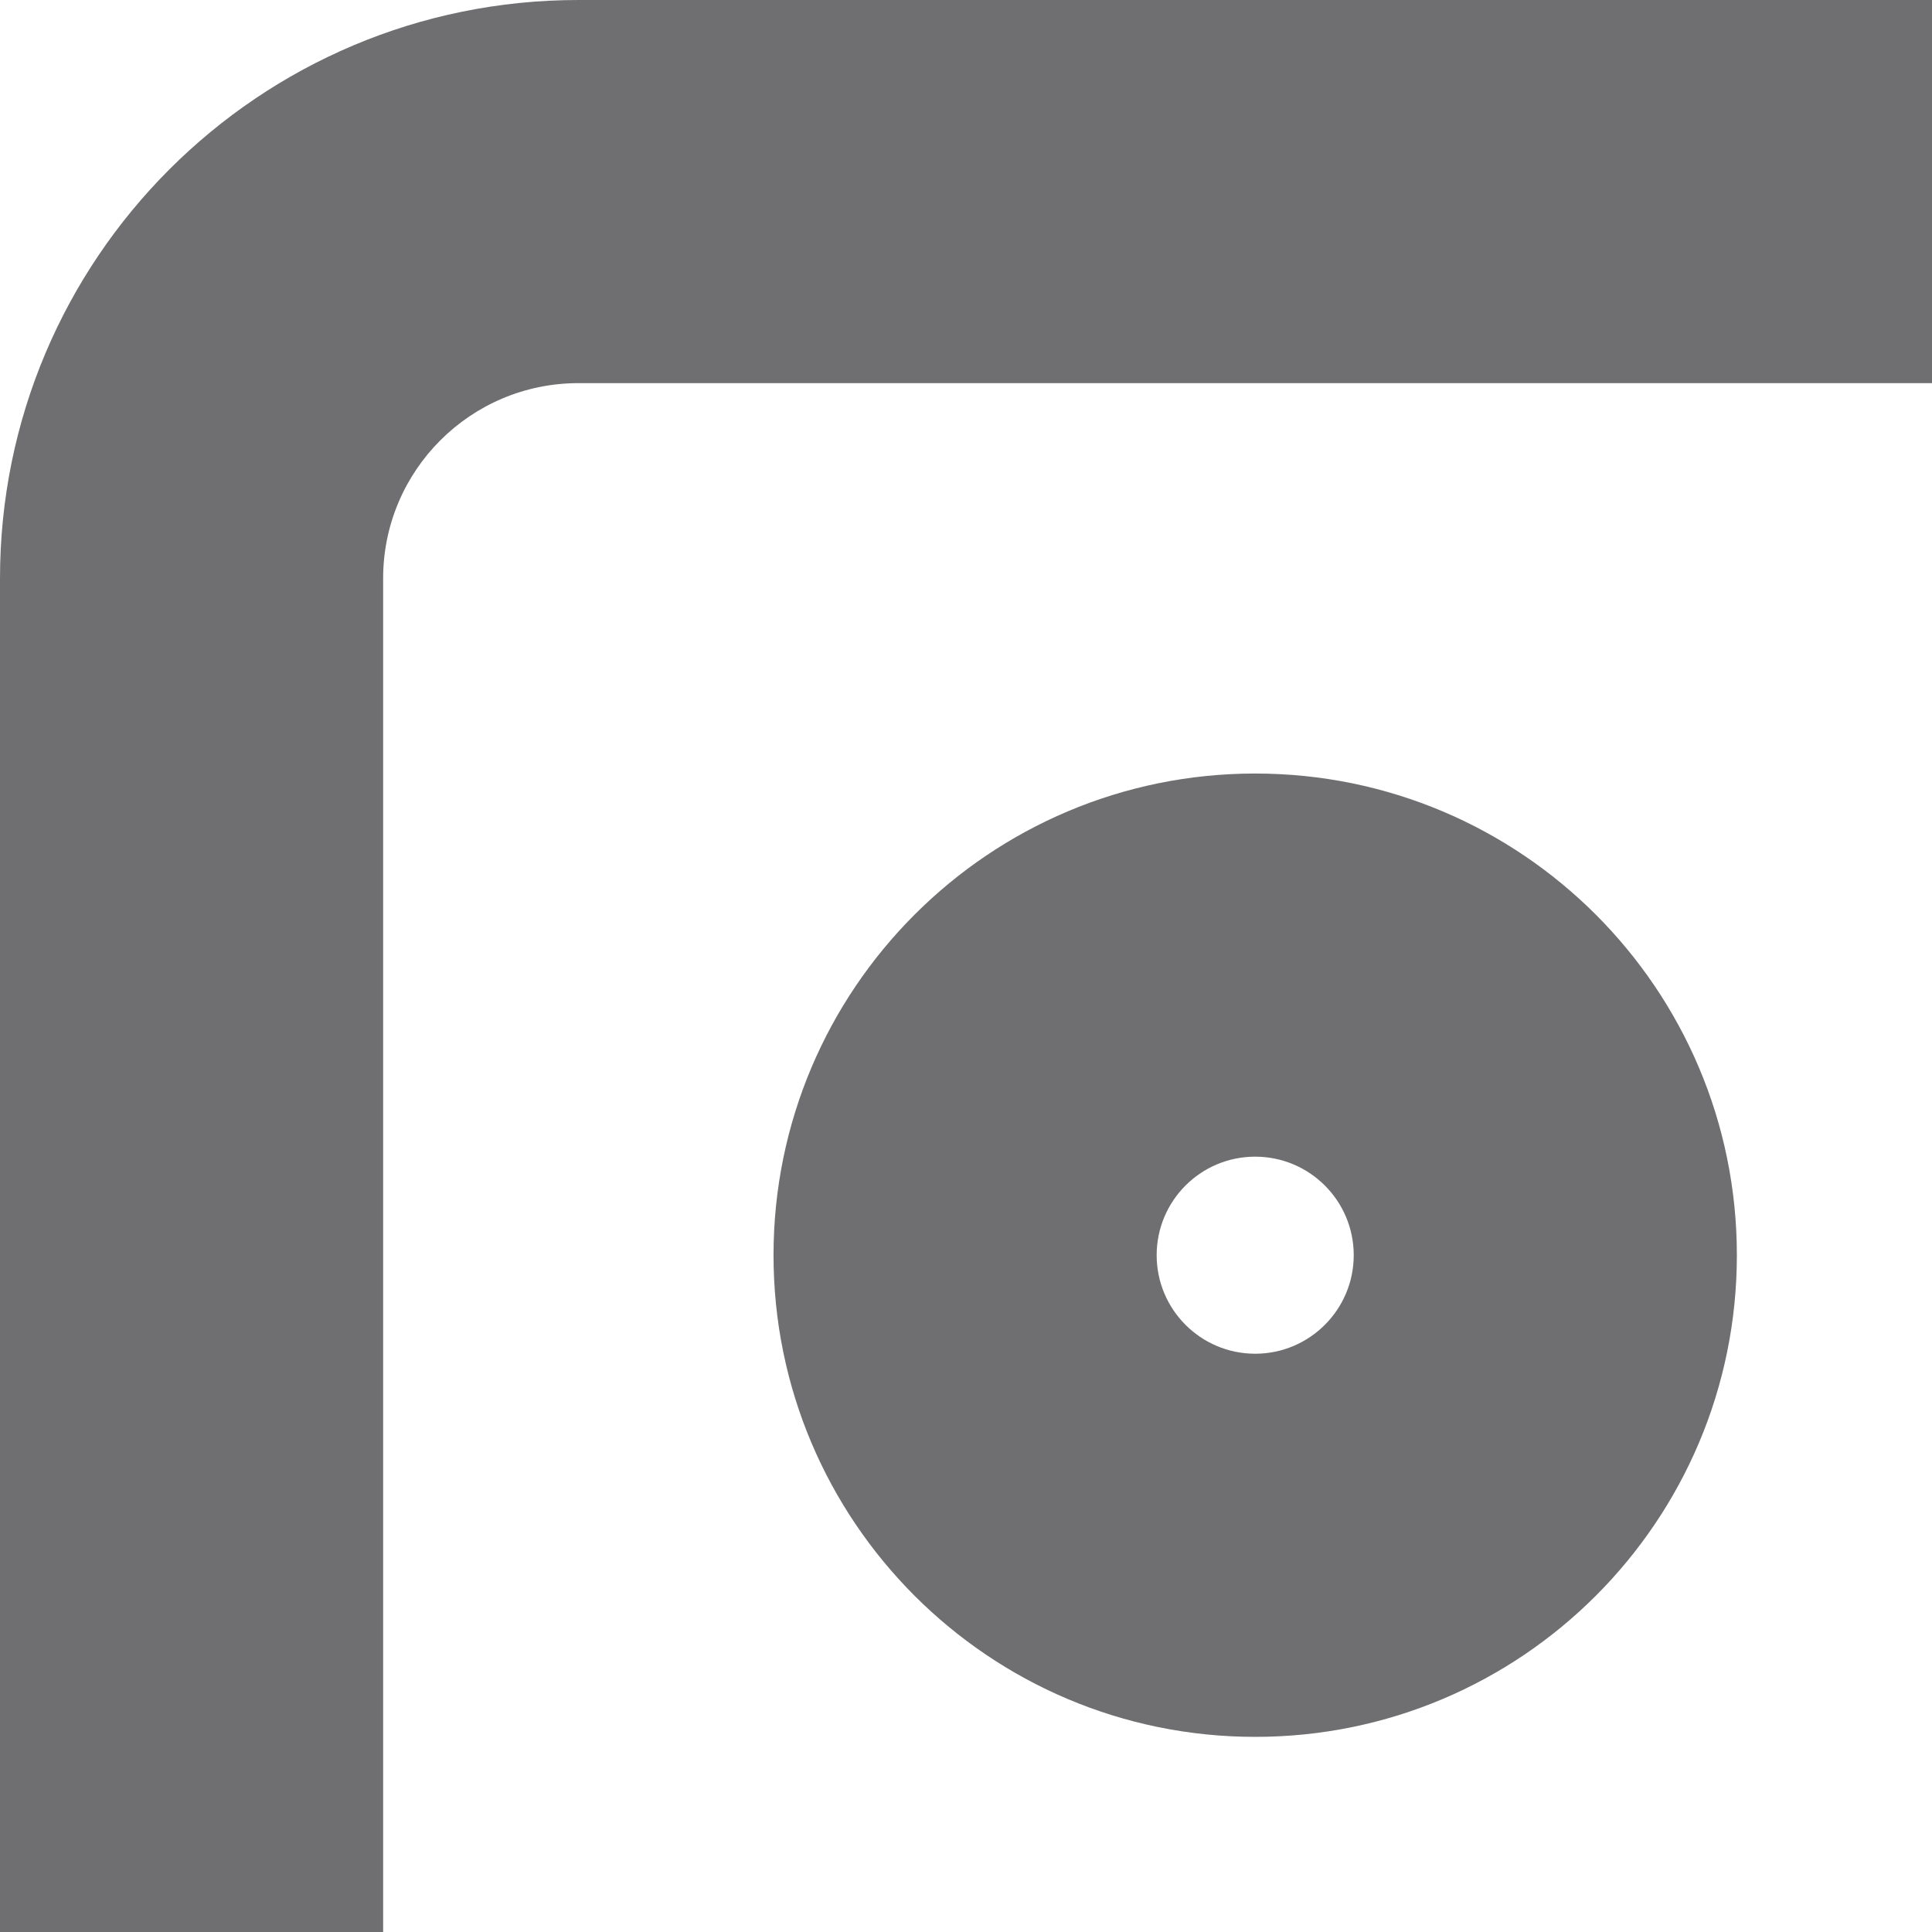 <svg width="16" height="16" viewBox="0 0 16 16" fill="none" xmlns="http://www.w3.org/2000/svg">
<path fill-rule="evenodd" clip-rule="evenodd" d="M4.79 3.173C3.897 3.173 3.173 3.897 3.173 4.79V27.211C3.173 27.908 3.614 28.501 4.231 28.729L21.285 11.675C21.904 11.056 22.909 11.056 23.528 11.675L28.828 16.975V4.79C28.828 3.897 28.104 3.173 27.211 3.173H4.79ZM27.211 28.828H8.62L22.406 15.041L28.828 21.462V27.211C28.828 28.104 28.104 28.828 27.211 28.828ZM0 4.79C0 2.144 2.144 0 4.79 0H27.211C29.856 0 32.001 2.144 32.001 4.79V27.211C32.001 29.856 29.856 32.001 27.211 32.001H4.79C2.144 32.001 0 29.856 0 27.211V4.79ZM9.579 10.395C9.579 9.944 9.944 9.579 10.395 9.579C10.845 9.579 11.211 9.944 11.211 10.395C11.211 10.845 10.845 11.211 10.395 11.211C9.944 11.211 9.579 10.845 9.579 10.395ZM10.395 6.406C8.192 6.406 6.406 8.192 6.406 10.395C6.406 12.598 8.192 14.384 10.395 14.384C12.598 14.384 14.384 12.598 14.384 10.395C14.384 8.192 12.598 6.406 10.395 6.406Z" fill="#0F1013" fill-opacity="0.6"/>
</svg>
